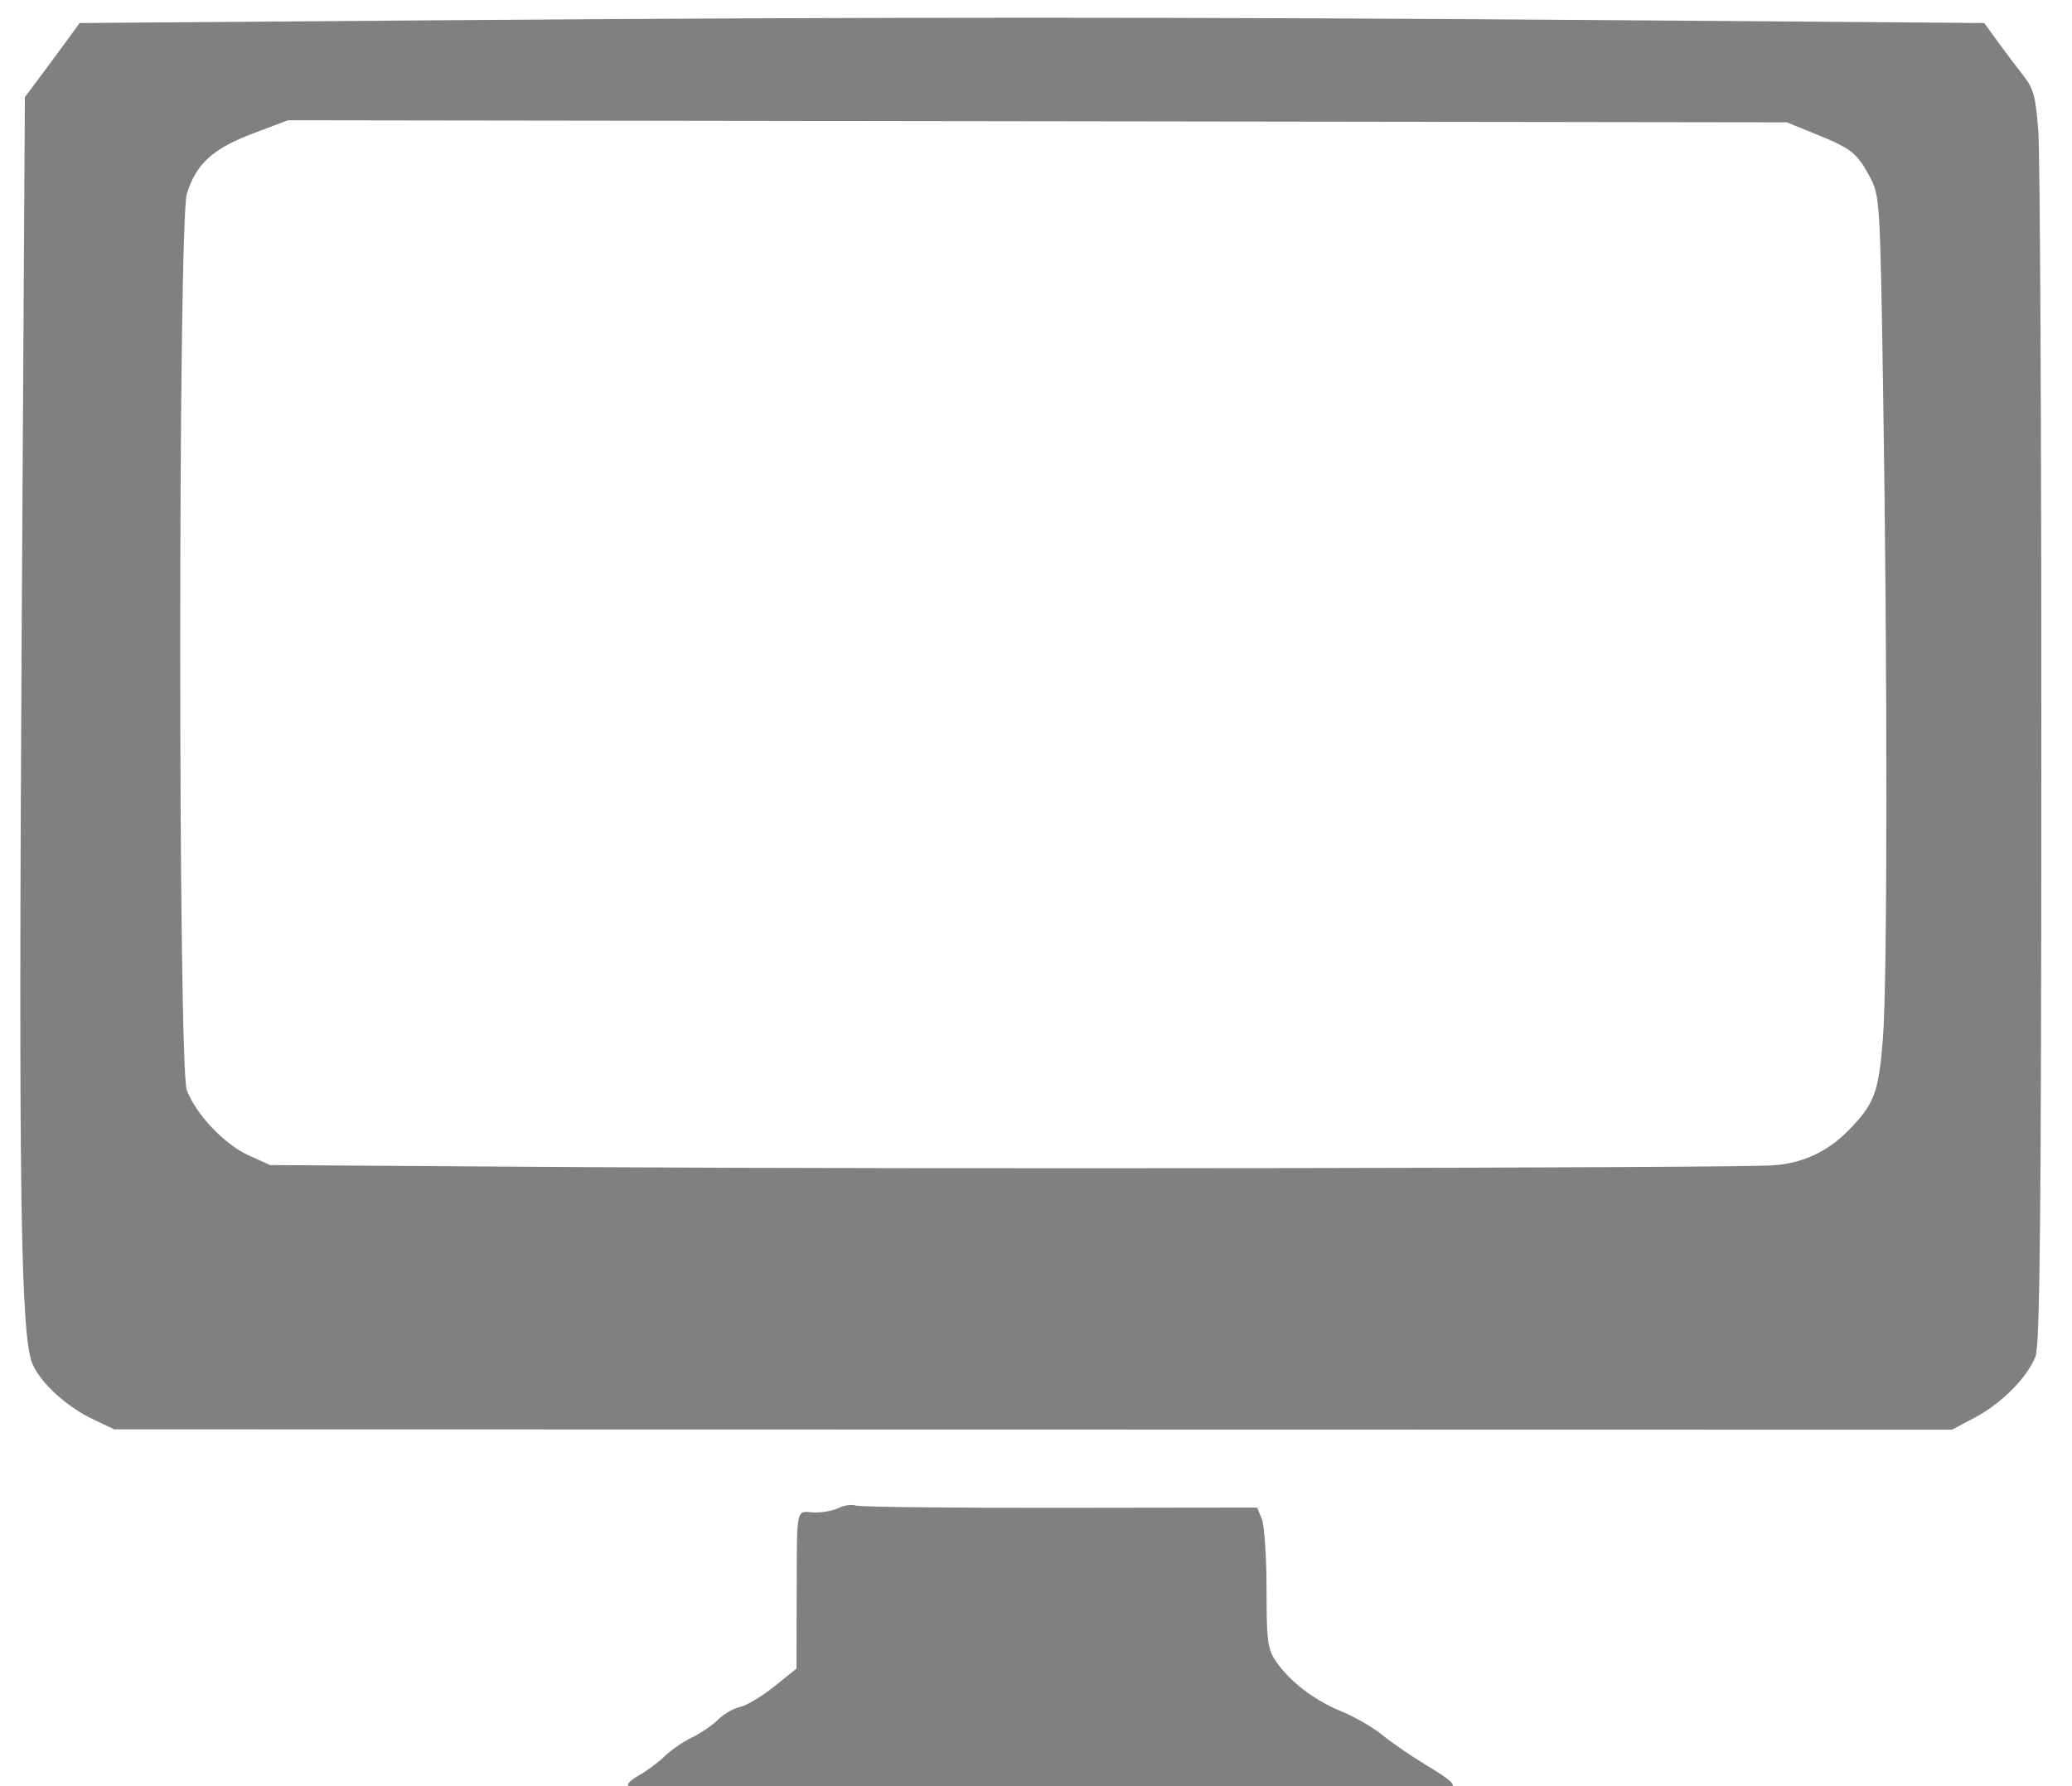 <?xml version="1.0" encoding="UTF-8" standalone="no"?>
<!-- Created with Inkscape (http://www.inkscape.org/) -->

<svg
   xmlns:dc="http://purl.org/dc/elements/1.1/"
   xmlns:cc="http://creativecommons.org/ns#"
   xmlns:rdf="http://www.w3.org/1999/02/22-rdf-syntax-ns#"
   xmlns:svg="http://www.w3.org/2000/svg"
   xmlns="http://www.w3.org/2000/svg"
   xmlns:sodipodi="http://sodipodi.sourceforge.net/DTD/sodipodi-0.dtd"
   xmlns:inkscape="http://www.inkscape.org/namespaces/inkscape"
   width="37.749mm"
   height="32.541mm"
   viewBox="0 0 37.749 32.541"
   version="1.1"
   id="svg5898"
   inkscape:version="0.92.4 (5da689c313, 2019-01-14)"
   sodipodi:docname="part1.svg">
  <defs
     id="defs5892" />
  <sodipodi:namedview
     id="base"
     pagecolor="#ffffff"
     bordercolor="#666666"
     borderopacity="1.0"
     inkscape:pageopacity="0.0"
     inkscape:pageshadow="2"
     inkscape:zoom="2.8"
     inkscape:cx="46.391465"
     inkscape:cy="73.729128"
     inkscape:document-units="mm"
     inkscape:current-layer="layer1"
     showgrid="false"
     inkscape:window-width="1600"
     inkscape:window-height="837"
     inkscape:window-x="-8"
     inkscape:window-y="-8"
     inkscape:window-maximized="1" />
  <g
     inkscape:label="Camada 1"
     inkscape:groupmode="layer"
     id="layer1"
     transform="translate(0,-264.459)">
    <g
       transform="matrix(1.72,0,0,1.583,-67.461,146.277)"
       id="g6445">
      <path
         inkscape:connector-curvature="0"
         id="path2121"
         d="m 40.207,90.992 c -0.279,-0.145 -0.545,-0.408 -0.639,-0.63 -0.128,-0.304 -0.151,-1.984 -0.117,-8.395 l 0.034,-6.193 0.142,-0.205 c 0.078,-0.113 0.208,-0.304 0.29,-0.426 l 0.148,-0.221 3.726,-0.031 c 4.706,-0.04 8.035,-0.04 12.733,-9.5e-5 l 3.715,0.031 0.145,0.217 c 0.079,0.119 0.201,0.294 0.27,0.389 0.107,0.147 0.13,0.239 0.158,0.638 0.018,0.256 0.033,3.496 0.032,7.199 -0.001,5.249 -0.015,6.77 -0.061,6.901 -0.084,0.241 -0.362,0.546 -0.644,0.707 l -0.242,0.139 -9.733,-0.002 -9.733,-0.002 -0.223,-0.116 z m 17.805,-2.924 c 0.306,-0.024 0.567,-0.156 0.786,-0.398 0.278,-0.307 0.323,-0.438 0.368,-1.063 0.048,-0.665 0.049,-4.219 0.002,-7.448 -0.032,-2.203 -0.035,-2.248 -0.14,-2.464 -0.135,-0.277 -0.195,-0.328 -0.574,-0.495 l -0.307,-0.135 -7.938,-0.012 -7.938,-0.012 -0.372,0.153 c -0.423,0.174 -0.599,0.348 -0.698,0.692 -0.094,0.322 -0.094,10.055 -8.47e-4,10.319 0.099,0.28 0.4,0.624 0.654,0.749 l 0.228,0.112 3.378,0.024 c 3.572,0.025 12.14,0.011 12.55,-0.021 z"
         style="opacity:1;fill:#808080;fill-opacity:1;stroke:none;stroke-width:0;stroke-miterlimit:4;stroke-dasharray:none;stroke-opacity:1" />
      <path
         inkscape:connector-curvature="0"
         id="path2123"
         d="m 46.123,95.279 c -0.285,-0.02 -0.322,-0.072 -0.133,-0.189 0.087,-0.054 0.211,-0.154 0.275,-0.223 0.065,-0.069 0.192,-0.164 0.283,-0.211 0.091,-0.047 0.216,-0.139 0.278,-0.206 0.062,-0.066 0.168,-0.133 0.236,-0.148 0.068,-0.015 0.23,-0.121 0.36,-0.234 l 0.236,-0.206 0.002,-0.82 c 0.003,-1.063 -0.01,-0.99 0.175,-0.978 0.084,0.005 0.203,-0.017 0.264,-0.049 0.06,-0.033 0.144,-0.046 0.186,-0.03 0.042,0.016 1.015,0.028 2.164,0.026 l 2.088,-0.003 0.05,0.131 c 0.027,0.072 0.05,0.434 0.05,0.804 -3.2e-5,0.595 0.011,0.691 0.096,0.829 0.144,0.233 0.406,0.452 0.692,0.579 0.14,0.062 0.336,0.184 0.434,0.271 0.098,0.087 0.301,0.239 0.45,0.337 0.311,0.204 0.354,0.253 0.253,0.292 -0.074,0.028 -8.053,0.055 -8.438,0.028 z"
         style="opacity:1;fill:#808080;fill-opacity:1;stroke:none;stroke-width:0;stroke-miterlimit:4;stroke-dasharray:none;stroke-opacity:1" />
    </g>
  </g>
</svg>
